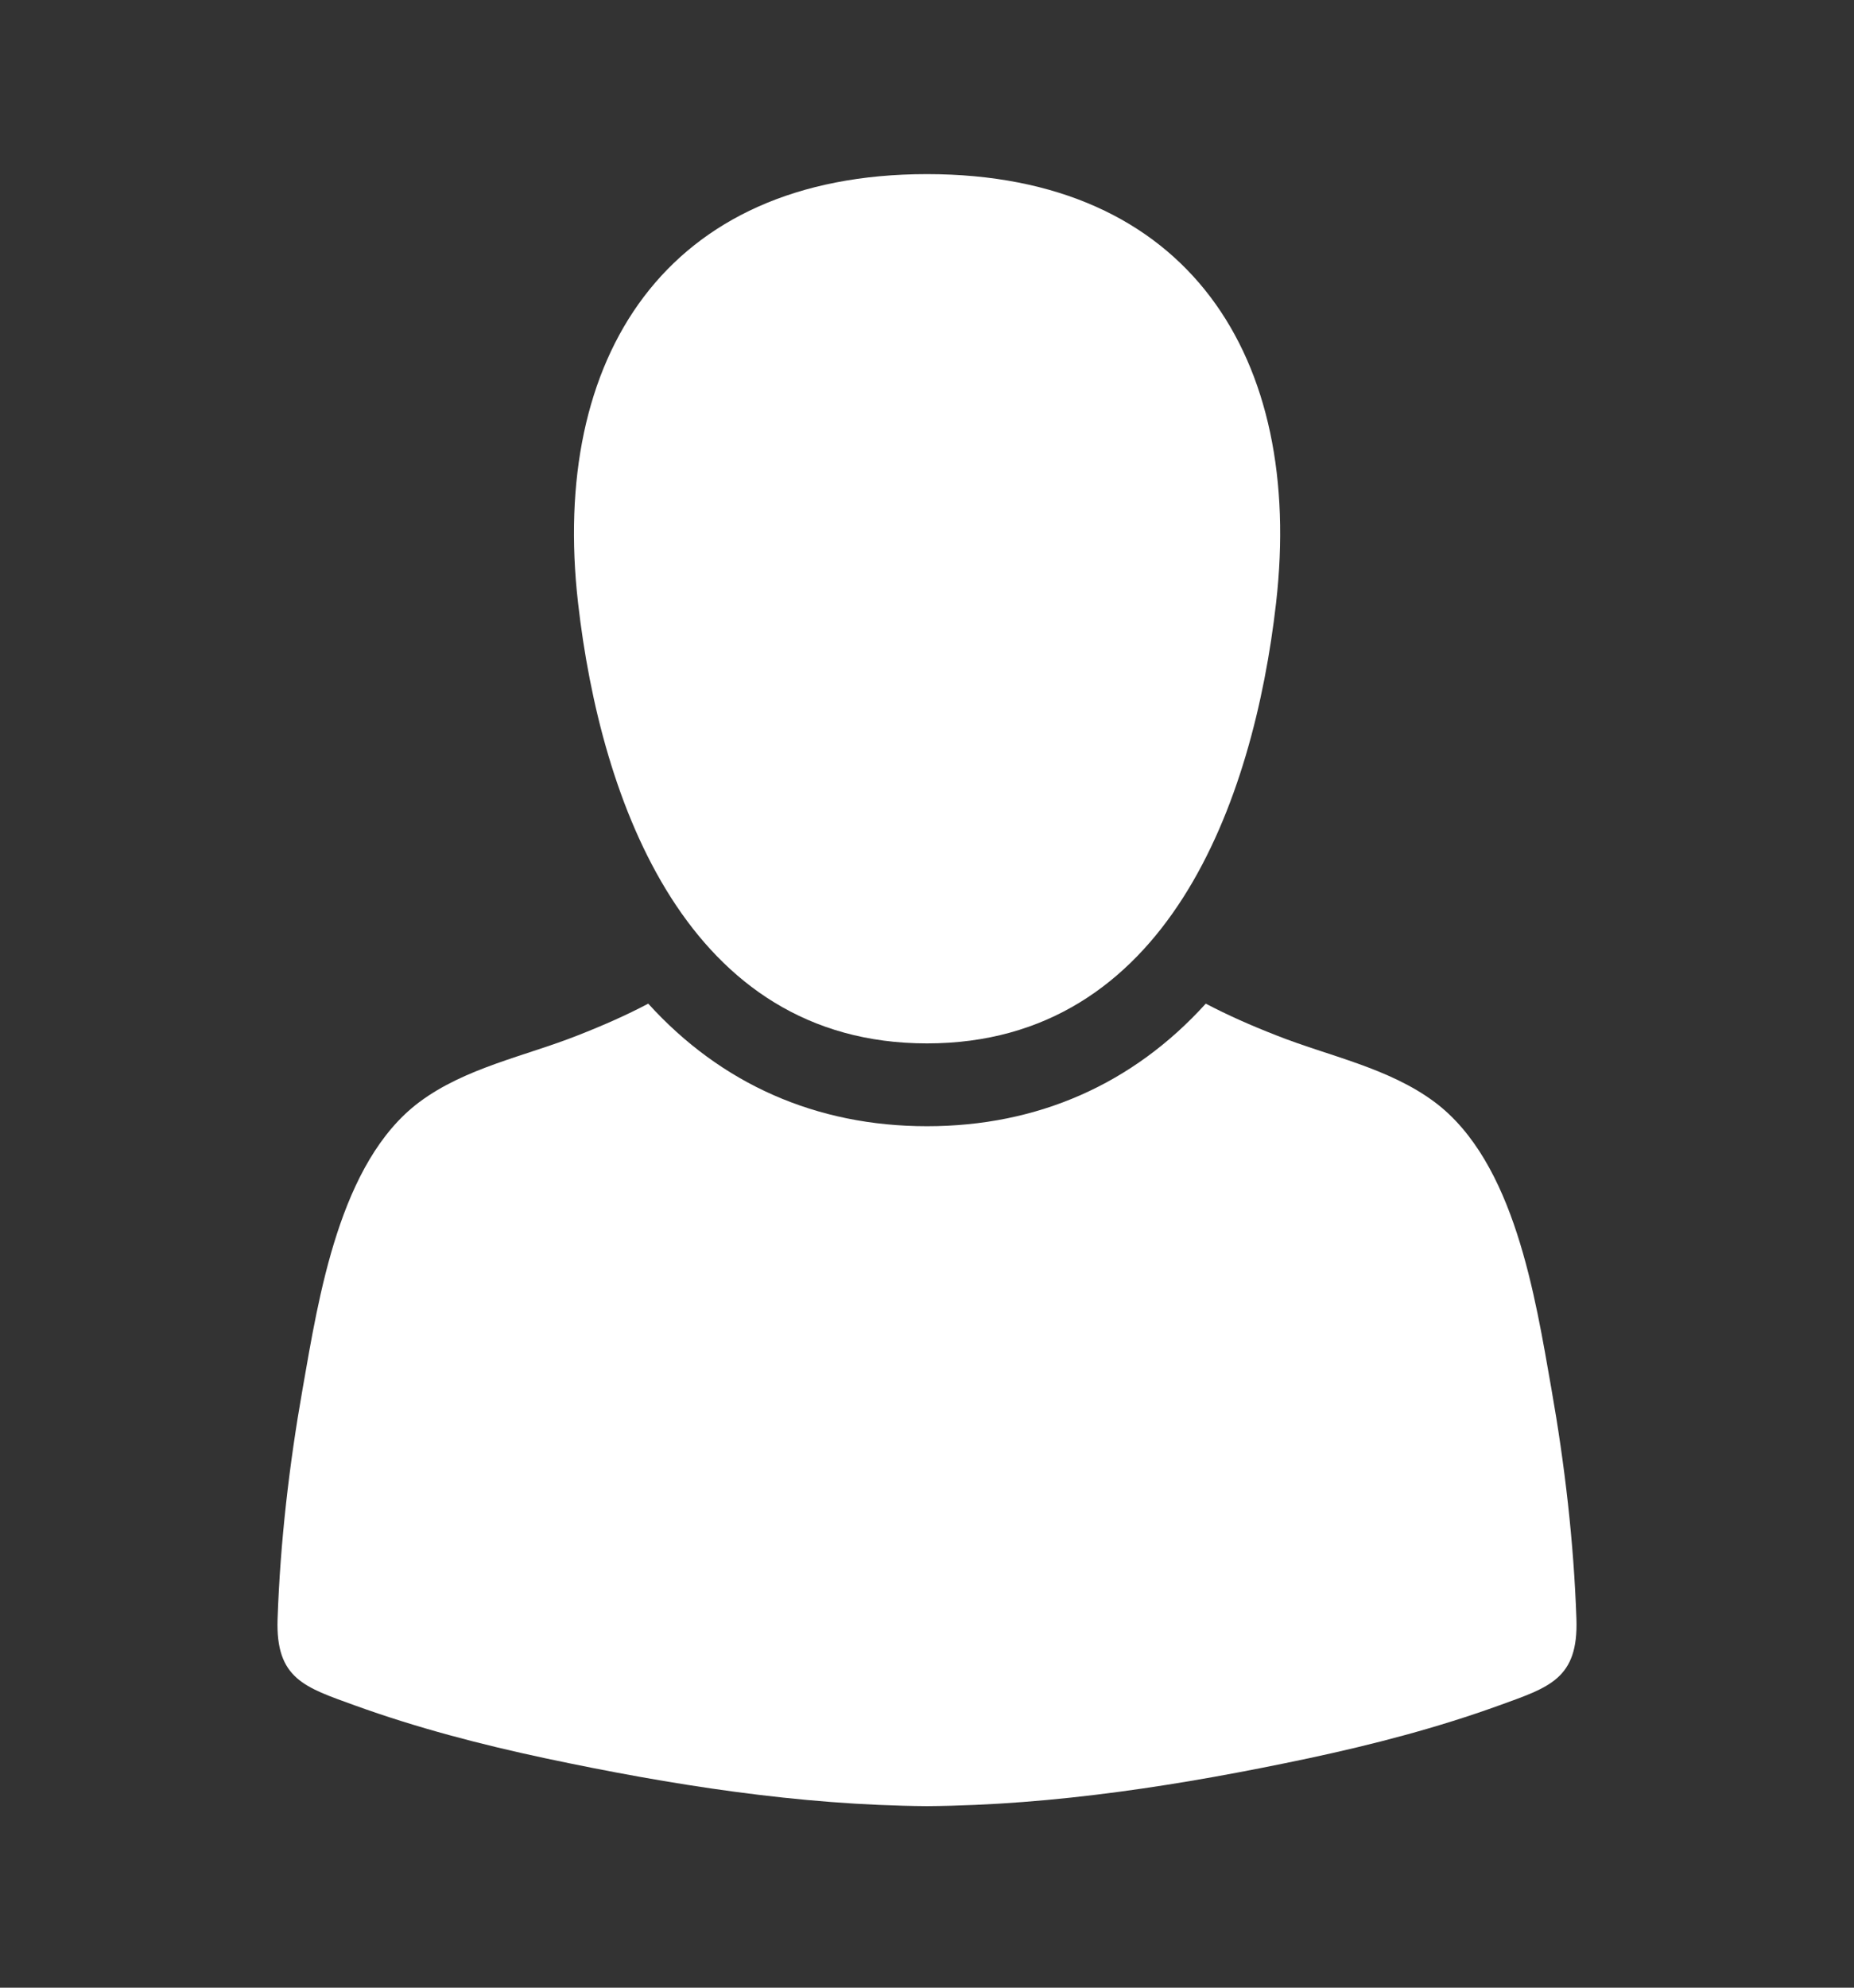 <svg width="14" height="15" viewBox="0 0 14 15" fill="none" xmlns="http://www.w3.org/2000/svg">
<rect x="0" y="0" width="14" height="15" fill="#333333" stroke="none"/>
<g clip-path="url(#clip0)">
<path d="M7 7.874C8.813 7.874 9.465 6.049 9.636 4.55C9.847 2.703 8.978 1.314 7 1.314C5.023 1.314 4.154 2.703 4.365 4.55C4.536 6.049 5.188 7.874 7 7.874Z" fill="white"/>
<path d="M11.904 12.219C11.884 11.637 11.816 11.053 11.715 10.481C11.593 9.787 11.437 8.77 10.835 8.318C10.486 8.057 10.035 7.971 9.637 7.813C9.442 7.737 9.269 7.66 9.105 7.574C8.555 8.181 7.836 8.499 7 8.499C6.164 8.499 5.446 8.181 4.895 7.574C4.732 7.66 4.558 7.737 4.364 7.813C3.965 7.971 3.514 8.057 3.165 8.318C2.563 8.77 2.407 9.787 2.285 10.481C2.184 11.053 2.116 11.637 2.096 12.219C2.081 12.67 2.302 12.733 2.677 12.869C3.147 13.039 3.631 13.165 4.119 13.269C5.062 13.469 6.033 13.623 7 13.63C7.967 13.623 8.938 13.469 9.881 13.269C10.369 13.165 10.853 13.039 11.323 12.869C11.698 12.733 11.919 12.67 11.904 12.219Z" fill="white"/>
</g>
<defs>
<clipPath id="clip0">
<rect width="9.809" height="12.316" fill="white" transform="translate(2.096 1.314)"/>
</clipPath>
</defs>
</svg>
